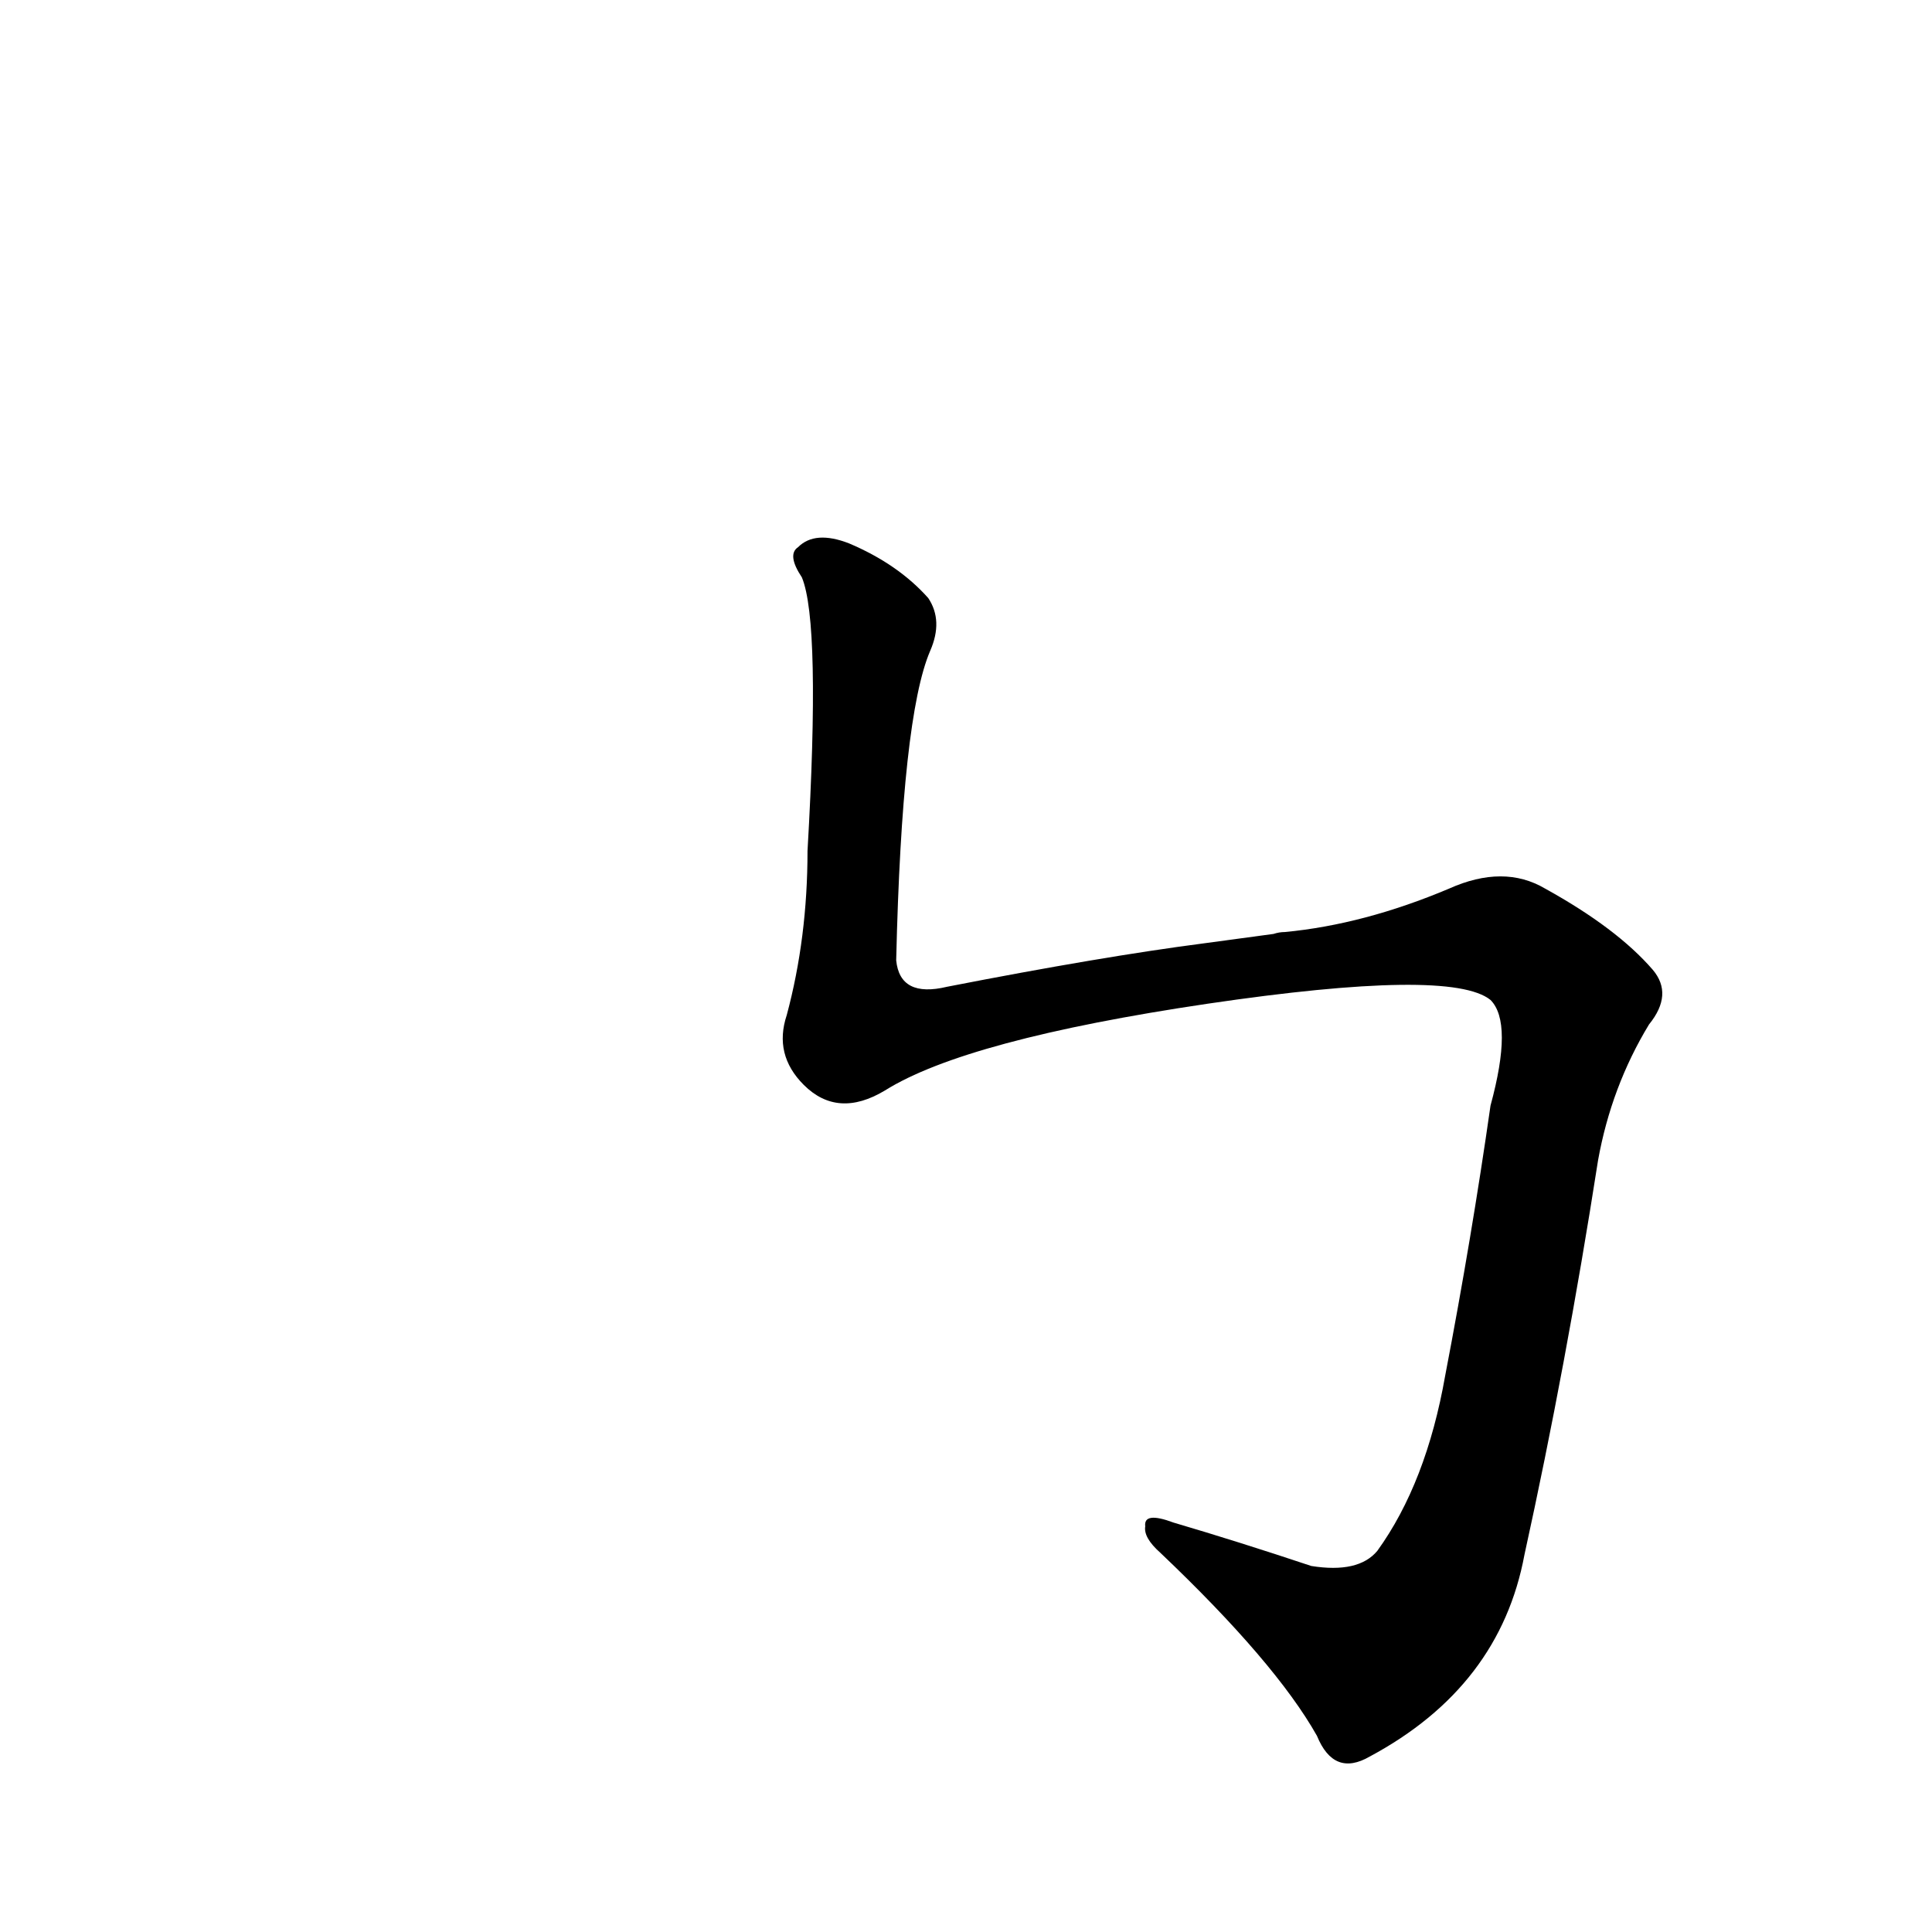 <?xml version='1.0' encoding='utf-8'?>
<svg xmlns="http://www.w3.org/2000/svg" version="1.1" viewBox="0 0 1024 1024"><g transform="scale(1, -1) translate(0, -900)"><path d="M 638 400 Q 584 393 502 377 Q 477 371 475 391 Q 478 520 493 555 Q 500 571 492 583 Q 476 601 450 612 Q 432 619 423 610 Q 417 606 425 594 Q 435 570 428 449 Q 428 403 417 362 Q 410 341 426 325 Q 444 307 469 322 Q 512 349 640 368 Q 769 387 790 370 Q 802 358 790 314 Q 780 244 766 171 Q 756 114 730 78 Q 720 66 695 70 Q 656 83 622 93 Q 606 99 607 91 Q 606 85 615 77 Q 676 19 698 -20 Q 707 -42 726 -31 Q 795 6 808 76 Q 830 176 847 285 Q 854 324 874 357 Q 887 373 876 386 Q 857 408 819 429 Q 797 442 768 429 Q 723 410 681 406 Q 678 406 675 405 L 638 400 Z" fill="black" /></g></svg>